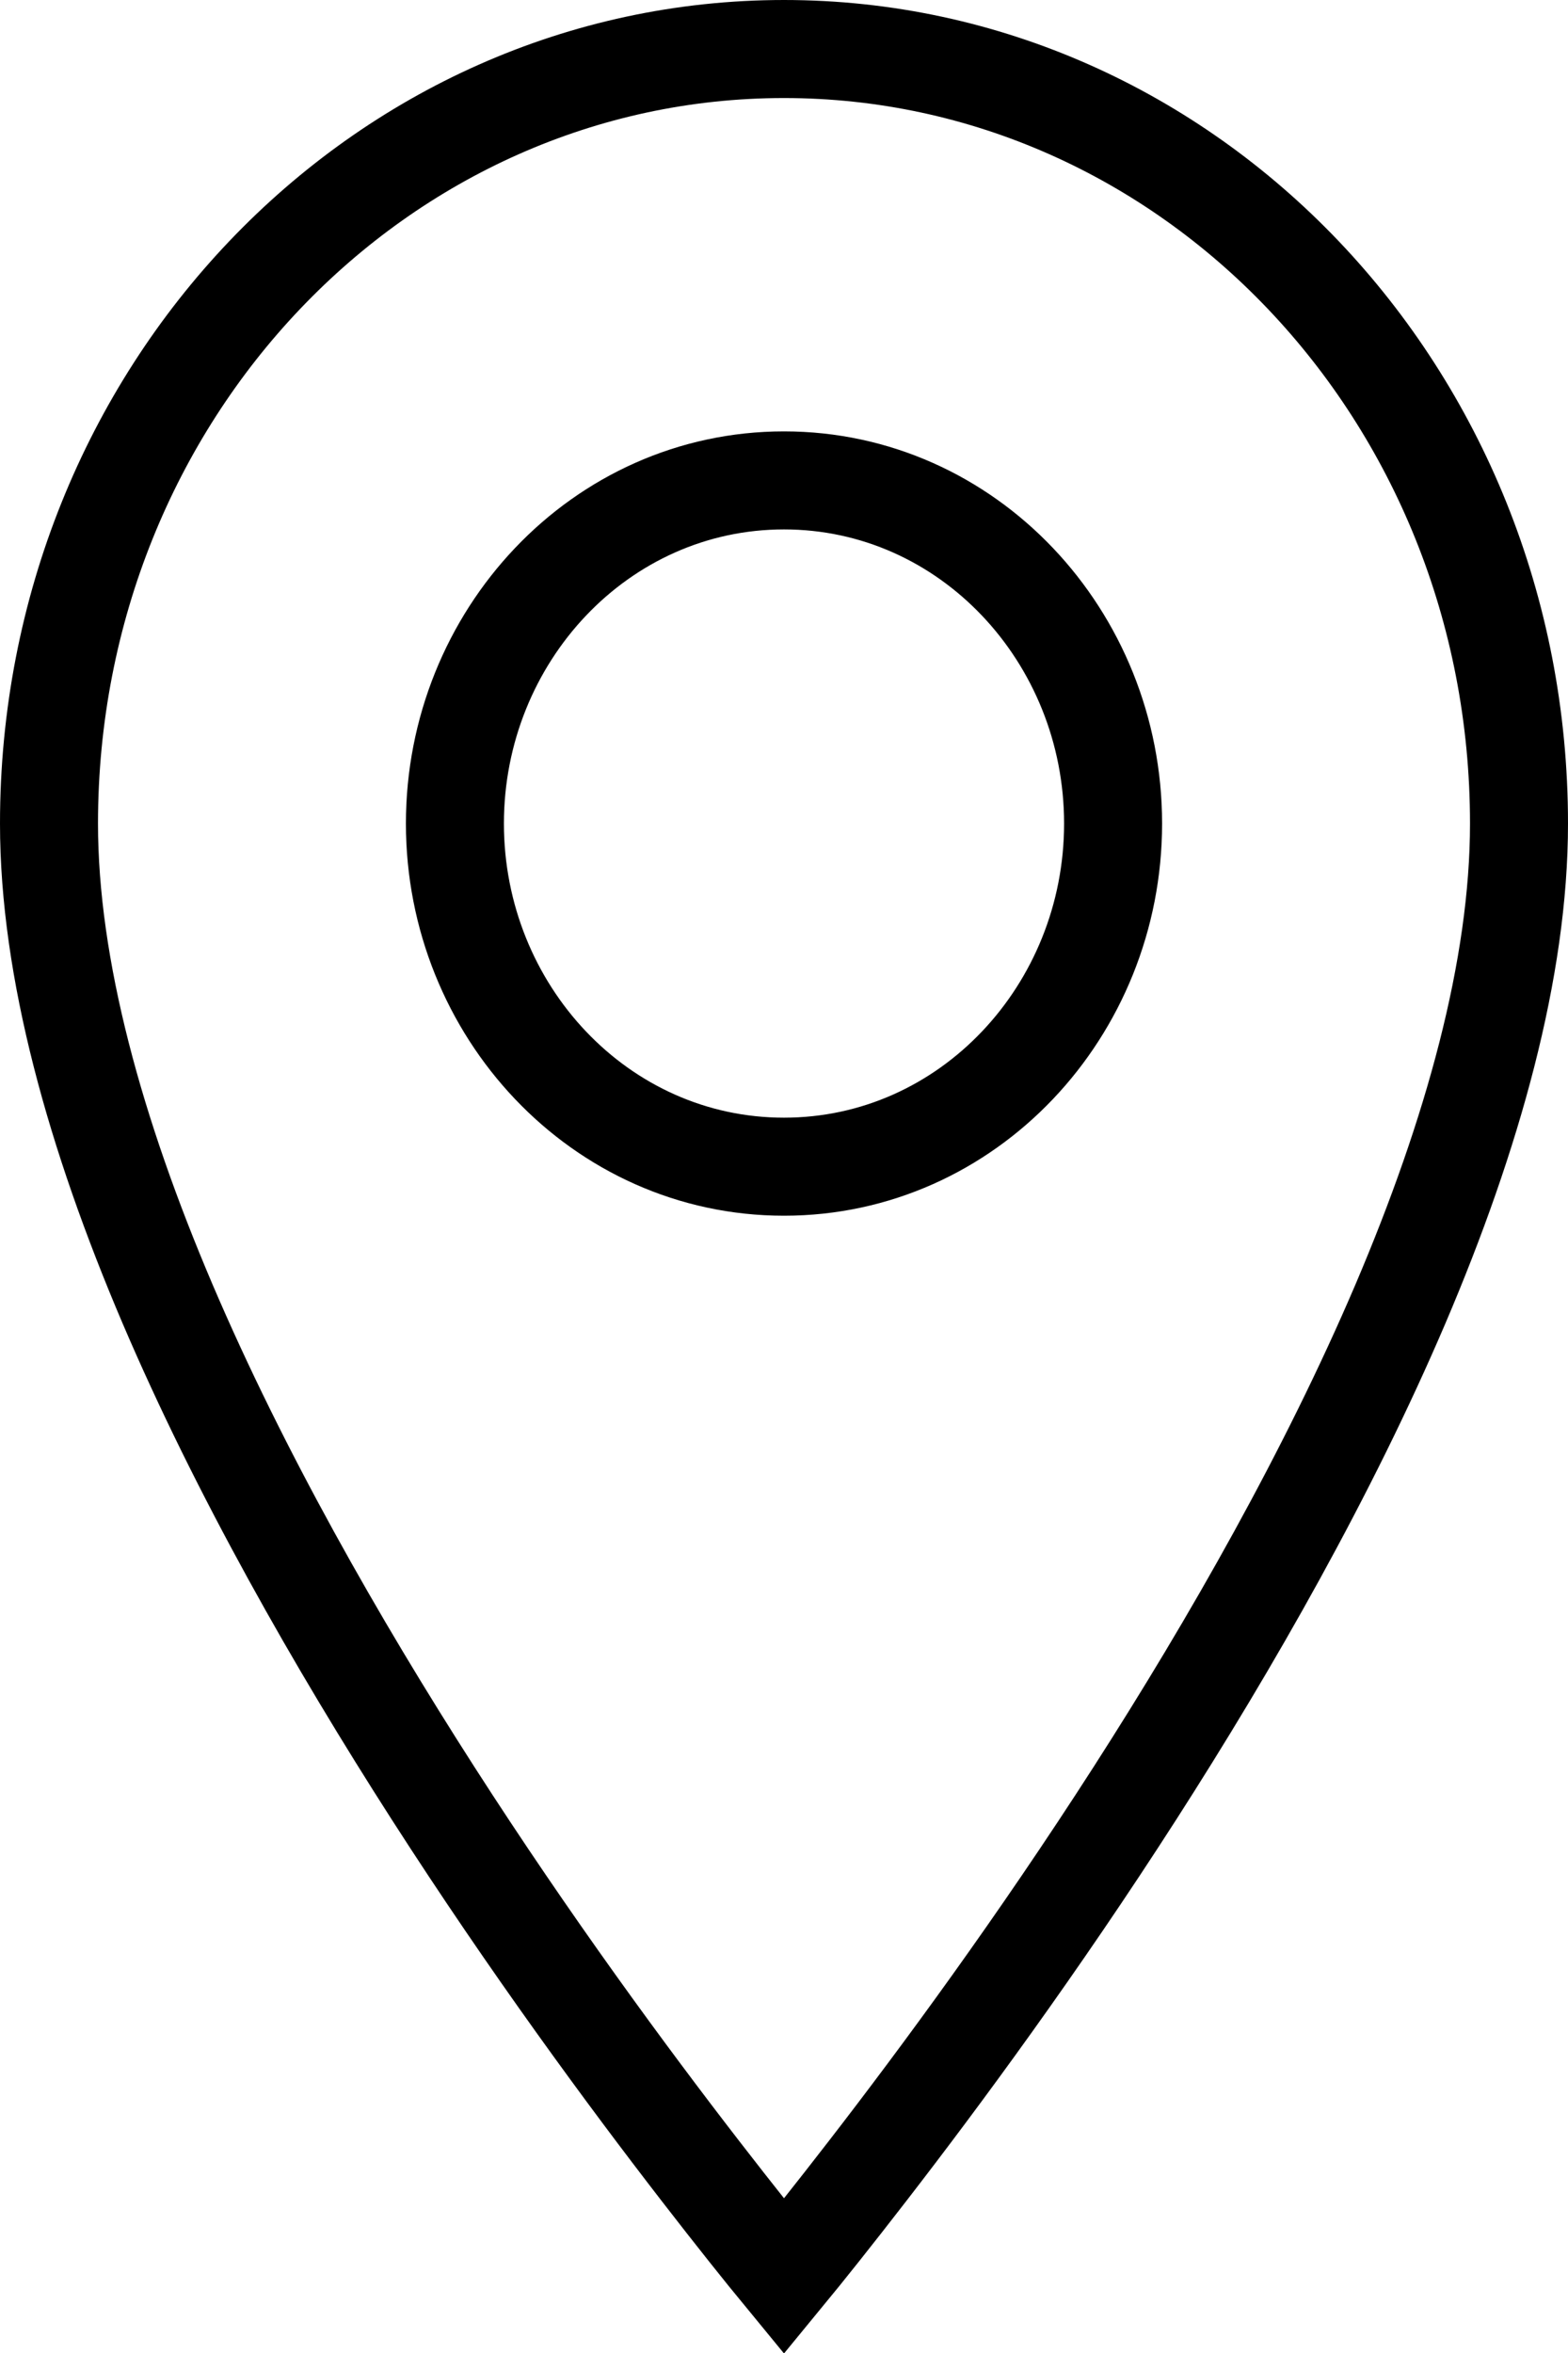 <svg width="8" height="12" viewBox="0 0 8 12" fill="none" xmlns="http://www.w3.org/2000/svg">
<path d="M4 11.609C3.893 11.479 3.747 11.296 3.573 11.071C3.201 10.59 2.705 9.917 2.21 9.146C1.715 8.375 1.223 7.511 0.855 6.65C0.486 5.785 0.25 4.939 0.25 4.2C0.25 2.004 1.938 0.25 4 0.25C6.062 0.25 7.75 2.004 7.75 4.2C7.75 4.939 7.514 5.785 7.145 6.65C6.777 7.511 6.285 8.375 5.79 9.146C5.295 9.917 4.799 10.59 4.427 11.071C4.253 11.296 4.107 11.479 4 11.609ZM2.321 4.2C2.321 5.154 3.062 5.95 4 5.95C4.938 5.95 5.679 5.154 5.679 4.2C5.679 3.246 4.938 2.45 4 2.45C3.062 2.45 2.321 3.246 2.321 4.2Z" stroke="black" stroke-width="0.5"/>
</svg>
